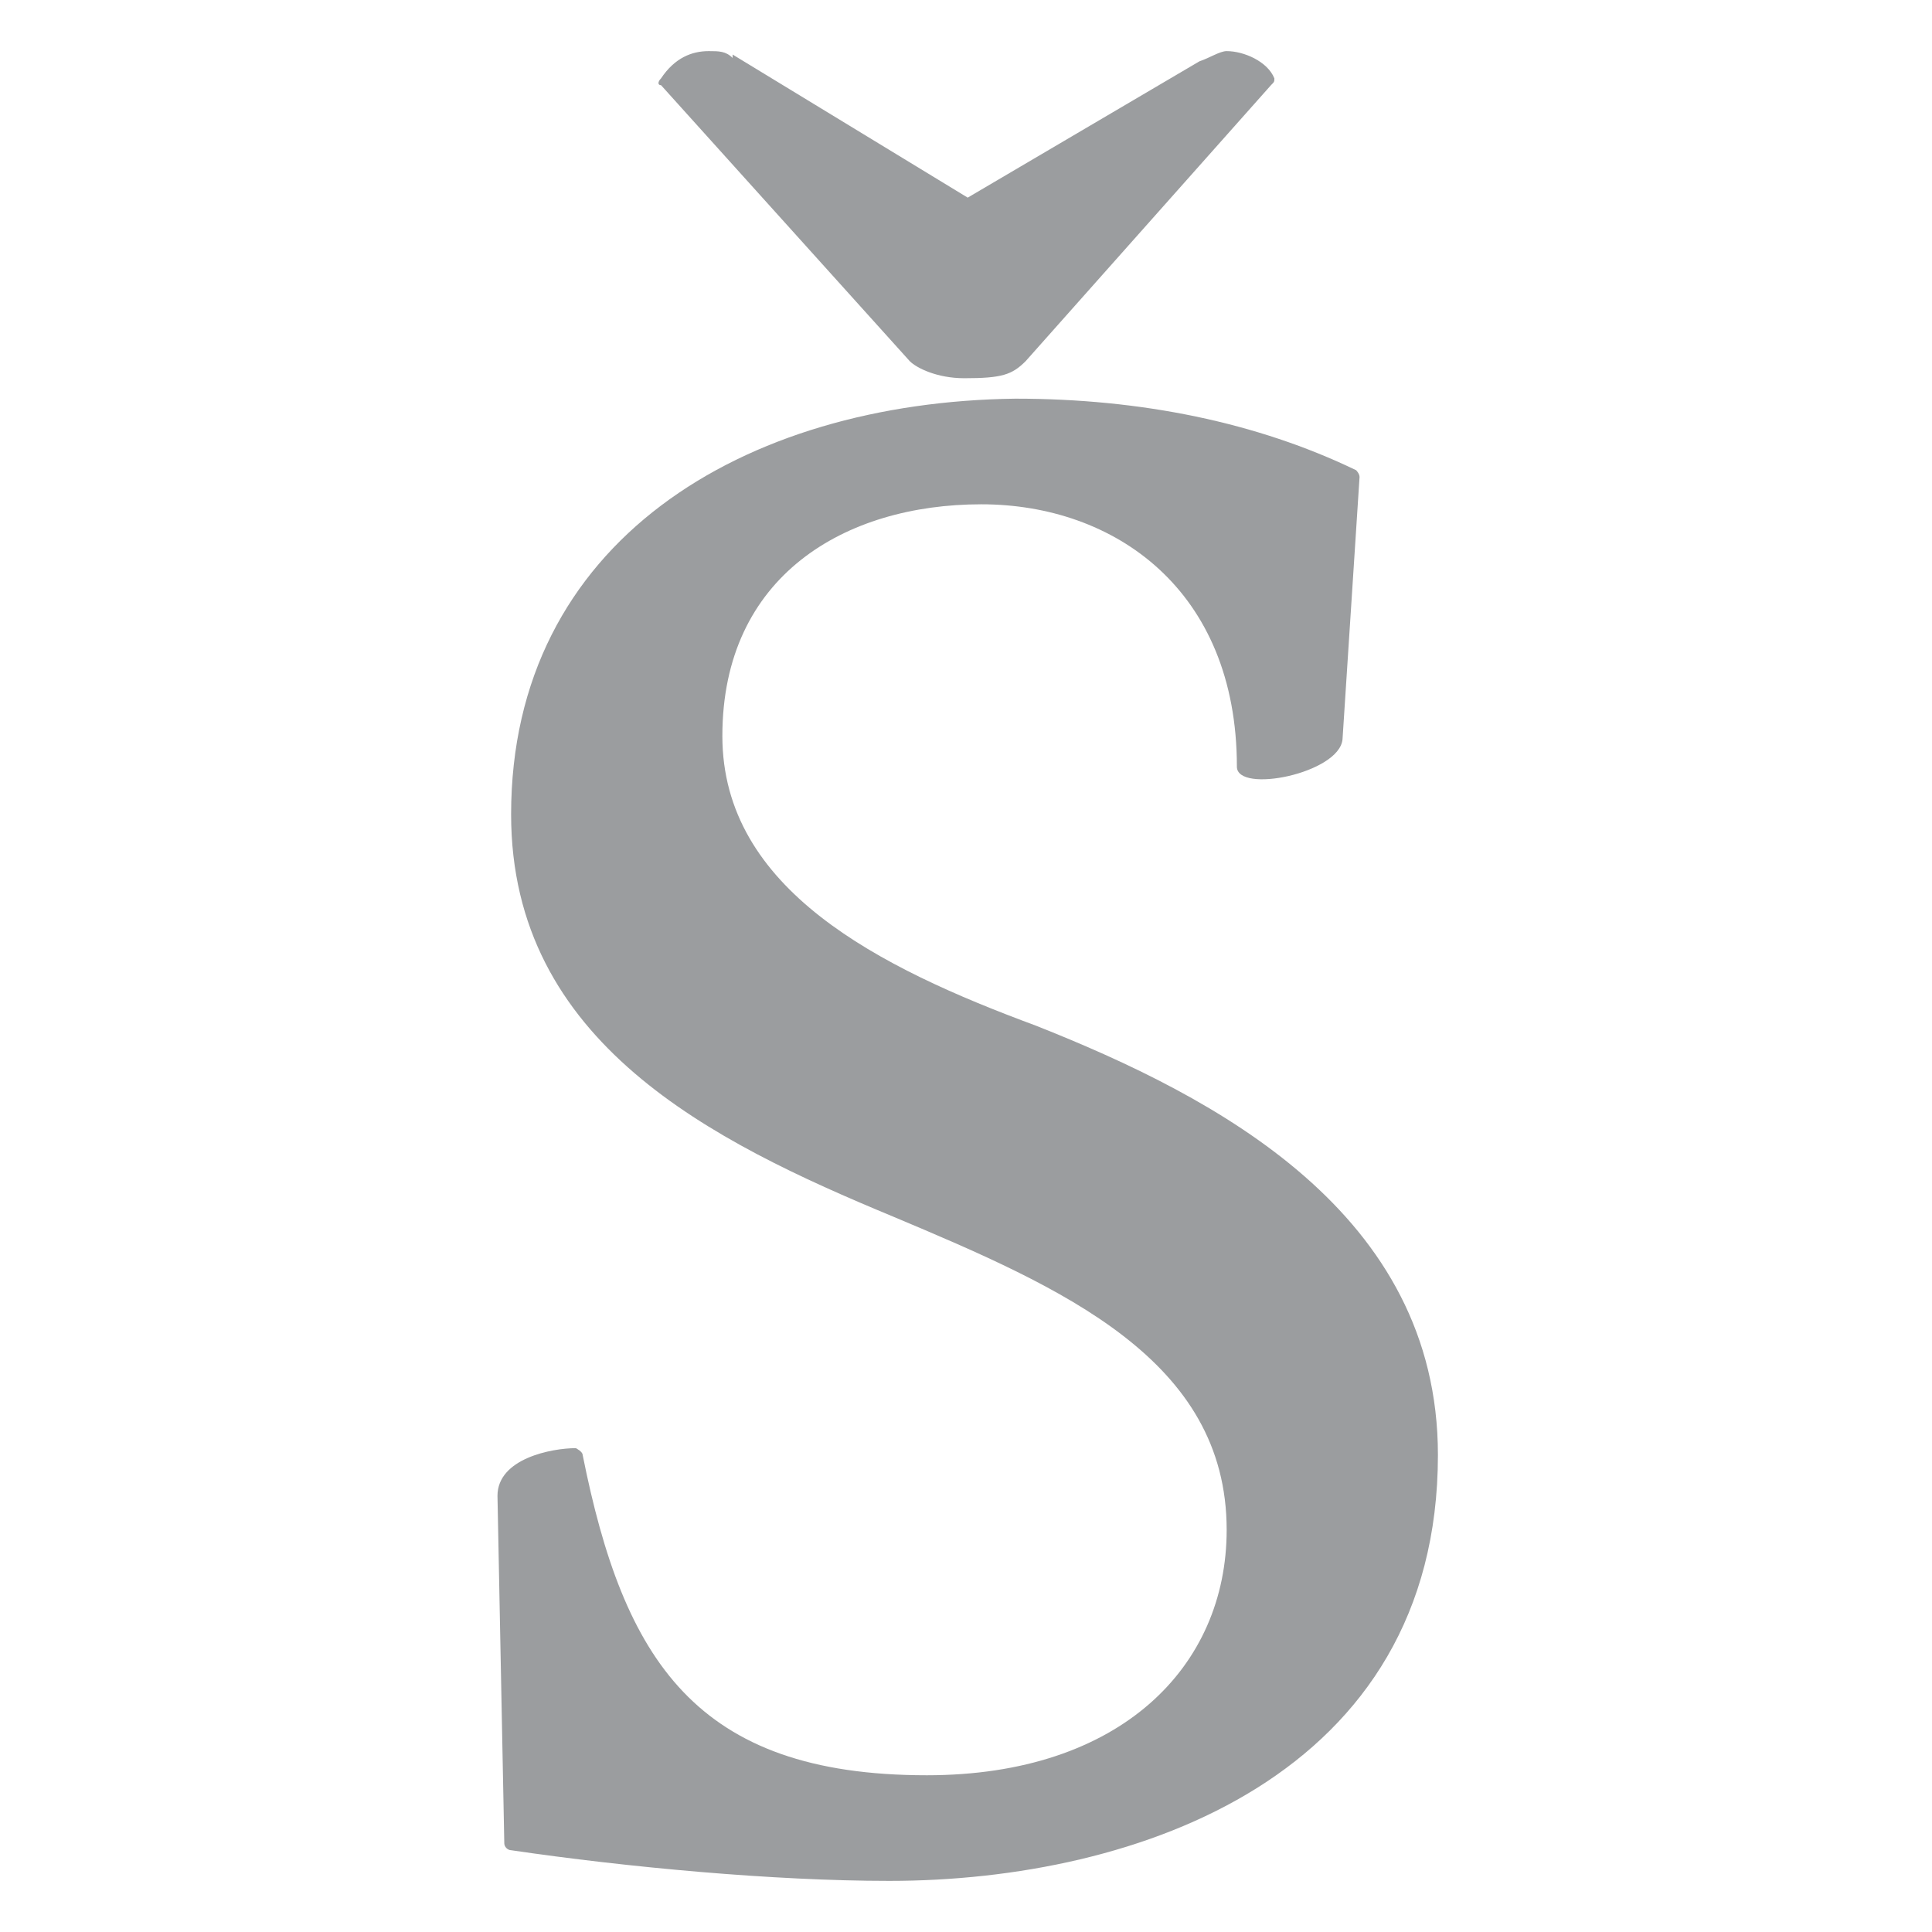 <?xml version="1.0" encoding="utf-8"?>
<!-- Generator: Adobe Illustrator 23.0.1, SVG Export Plug-In . SVG Version: 6.00 Build 0)  -->
<svg version="1.1" id="Vrstva_1" xmlns="http://www.w3.org/2000/svg" xmlns:xlink="http://www.w3.org/1999/xlink" x="0px" y="0px"
	 viewBox="0 0 56.7 56.7" style="enable-background:new 0 0 56.7 56.7;" xml:space="preserve">
<style type="text/css">
	.st0{fill:#9B9D9F;}
</style>
<path class="st0" d="M28.4,5.8l-6.9-4.2v0.1c-0.2-0.2-0.4-0.2-0.7-0.2c-0.5,0-1,0.2-1.4,0.8c-0.1,0.1-0.1,0.2,0,0.2l7.3,8.1
	c0.2,0.2,0.8,0.5,1.6,0.5c1.1,0,1.4-0.1,1.8-0.5l7.2-8.1c0.1-0.1,0.1-0.1,0.1-0.2c-0.2-0.5-0.9-0.8-1.4-0.8c-0.2,0-0.5,0.2-0.8,0.3
	L28.4,5.8z"/>
<path class="st0" d="M15,23.9c0,6.7,5.9,9.6,11.2,11.8c5,2.1,9.8,4.2,9.8,9.2c0,4-3.1,7.2-8.8,7.2c-6.8,0-8.9-3.4-10.1-9.4
	c0-0.1-0.2-0.2-0.2-0.2c-0.7,0-2.3,0.3-2.3,1.4l0.2,10.2c0,0.1,0.1,0.2,0.2,0.2c3.4,0.5,7.7,0.9,11.1,0.9c7.3,0,16.1-3.1,16.1-12.5
	c0-7.1-6.5-10.5-11.8-12.6c-4.6-1.7-9.2-4-9.2-8.5c0-4.7,3.6-6.8,7.6-6.8c3.9,0,7.5,2.5,7.5,7.7c0,0.8,3,0.2,3.1-0.8l0.5-7.7
	c0-0.1-0.1-0.2-0.1-0.2c-2.9-1.4-6.3-2.1-10-2.1C21.8,11.8,15,15.9,15,23.9"/>
</svg>
